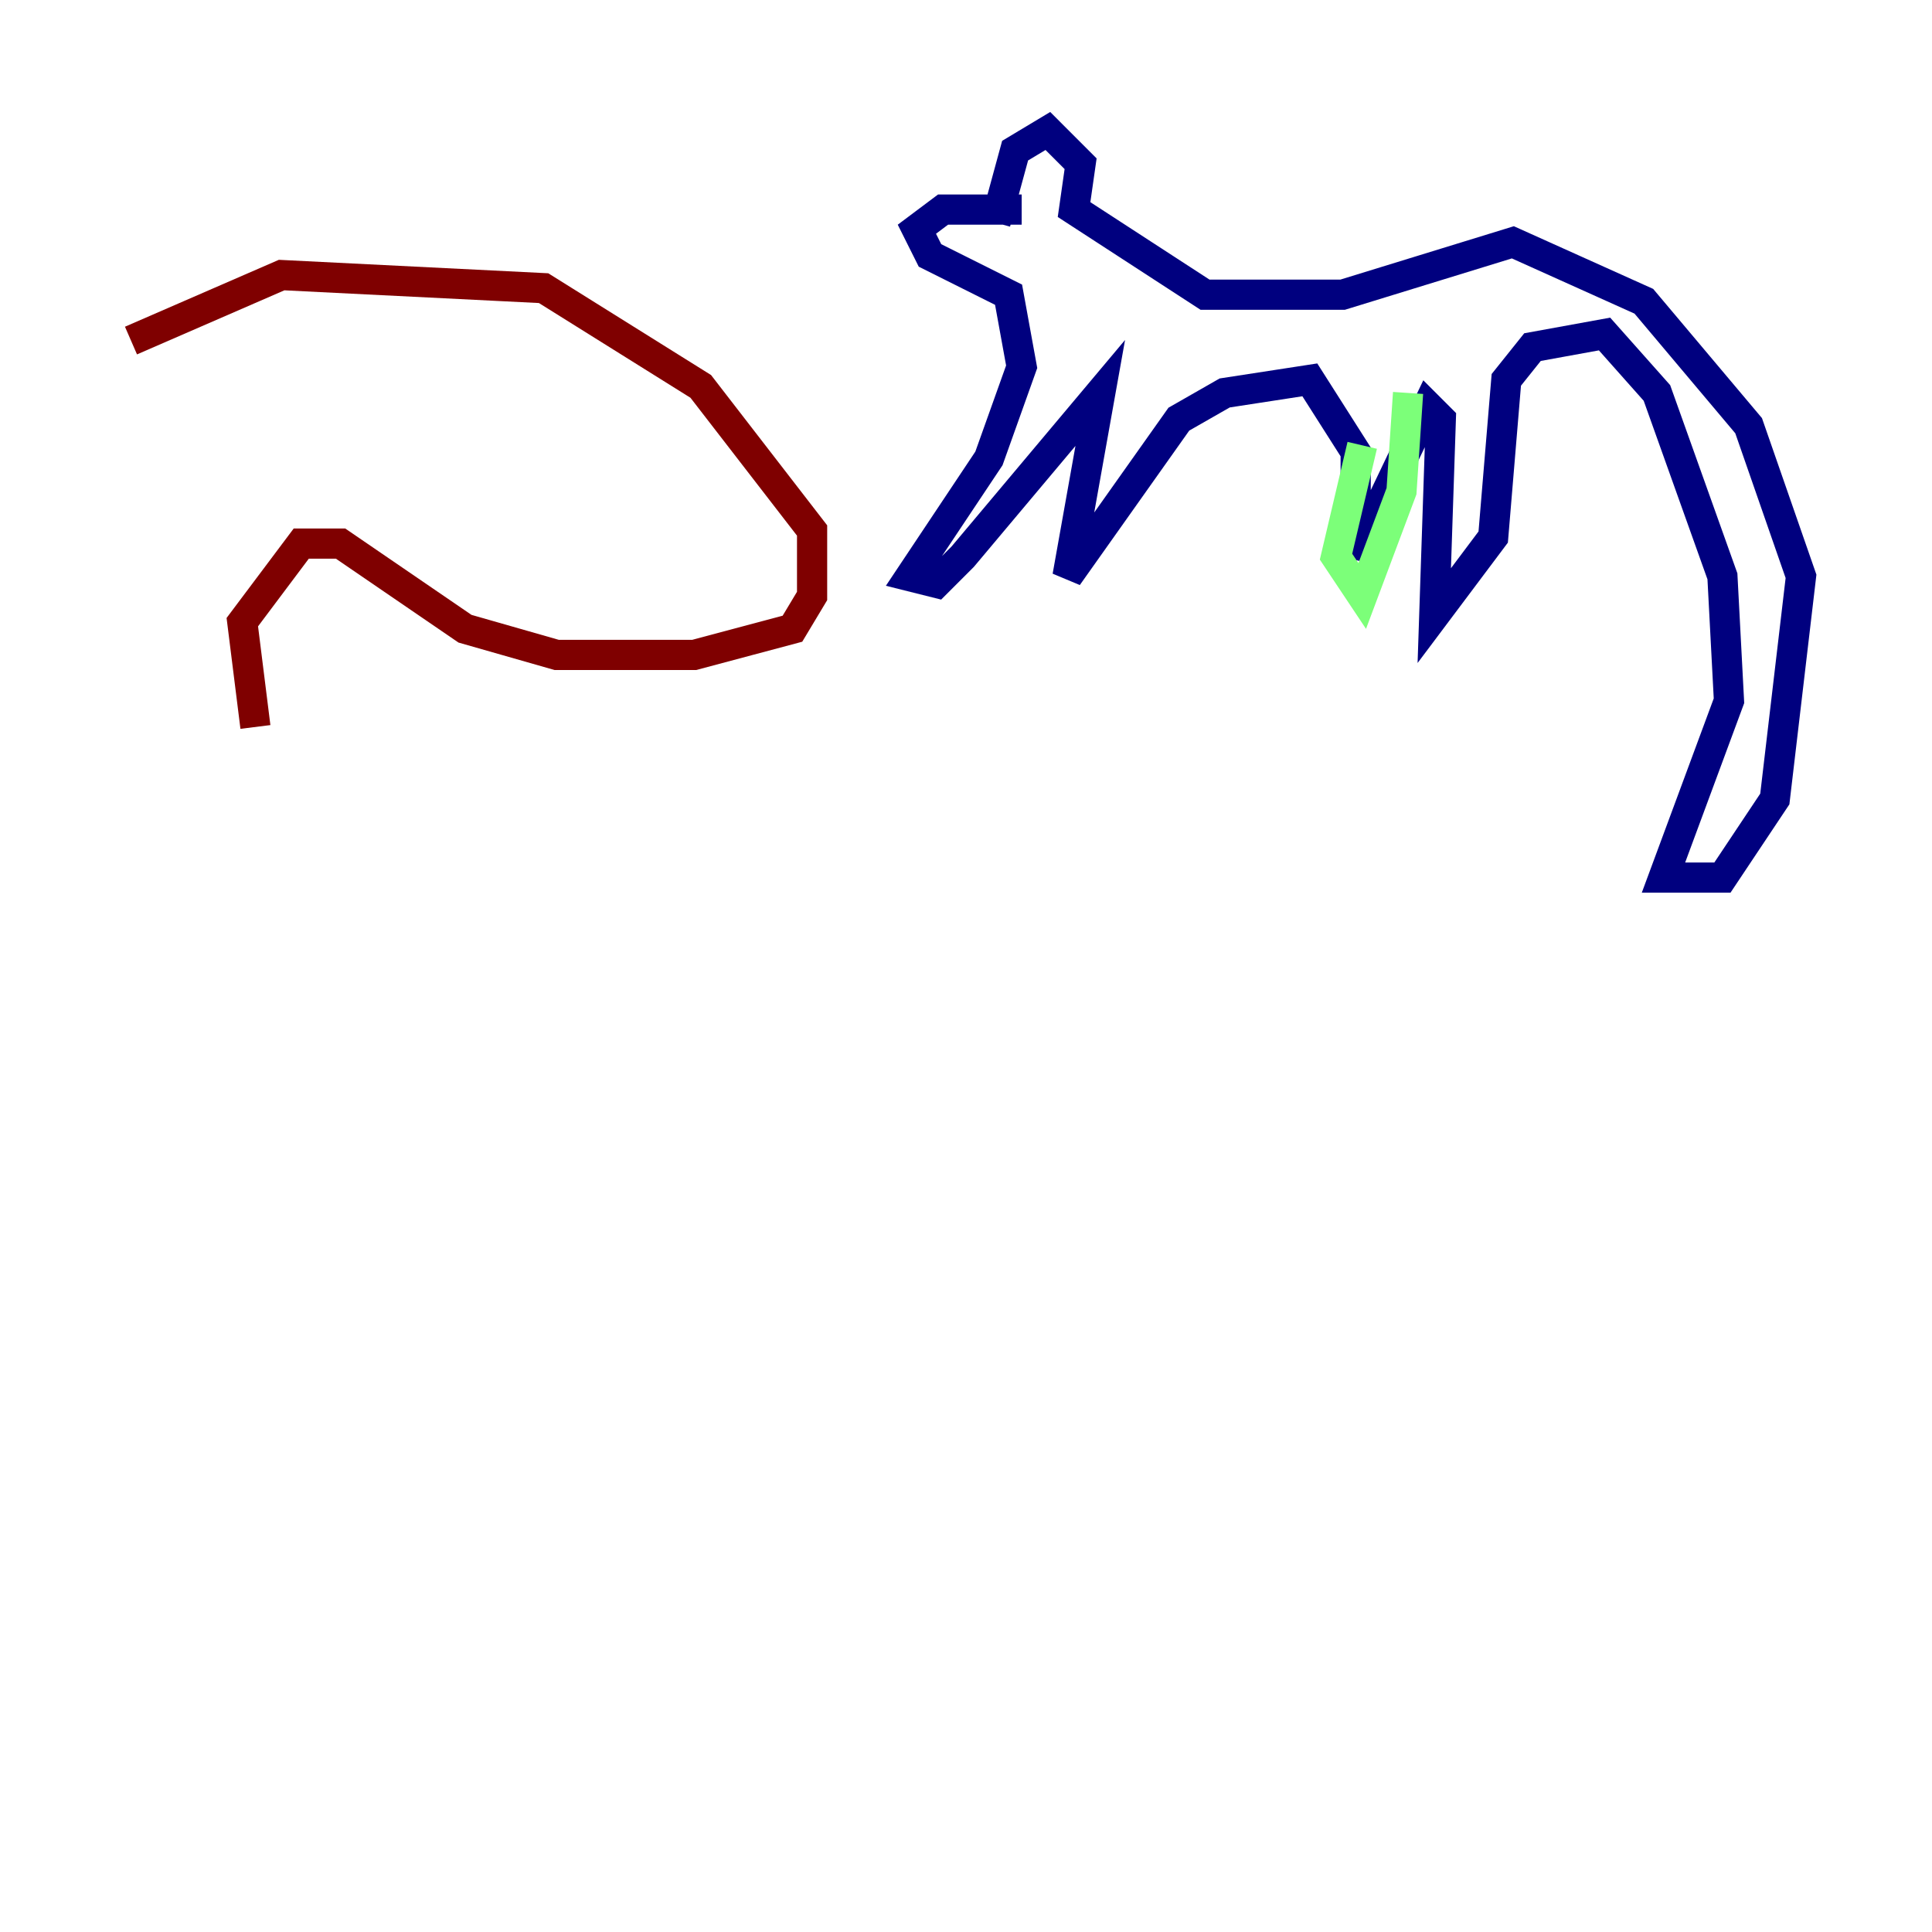 <?xml version="1.0" encoding="utf-8" ?>
<svg baseProfile="tiny" height="128" version="1.2" viewBox="0,0,128,128" width="128" xmlns="http://www.w3.org/2000/svg" xmlns:ev="http://www.w3.org/2001/xml-events" xmlns:xlink="http://www.w3.org/1999/xlink"><defs /><polyline fill="none" points="67.688,13.885 62.481,13.885 60.746,15.186 61.614,16.922 66.82,19.525 67.688,24.298 65.519,30.373 60.312,38.183 62.047,38.617 63.783,36.881 72.895,26.034 70.725,38.183 78.102,27.77 81.139,26.034 86.78,25.166 89.817,29.939 89.817,36.881 94.59,26.902 95.458,27.77 95.024,40.786 98.929,35.58 99.797,25.166 101.532,22.997 106.305,22.129 109.776,26.034 114.115,38.183 114.549,46.427 110.21,58.142 114.115,58.142 117.586,52.936 119.322,38.183 115.851,28.203 108.909,19.959 100.231,16.054 88.949,19.525 79.837,19.525 71.159,13.885 71.593,10.848 69.424,8.678 67.254,9.98 65.953,14.752" stroke="#00007f" stroke-width="2" /><polyline fill="none" points="90.251,29.505 88.515,36.881 90.251,39.485 92.854,32.542 93.288,26.034" stroke="#7cff79" stroke-width="2" /><polyline fill="none" points="16.922,48.163 16.054,41.22 19.959,36.014 22.563,36.014 30.807,41.654 36.881,43.39 45.993,43.39 52.502,41.654 53.803,39.485 53.803,35.146 46.427,25.6 36.014,19.091 18.658,18.224 8.678,22.563" stroke="#7f0000" stroke-width="2" /></svg>